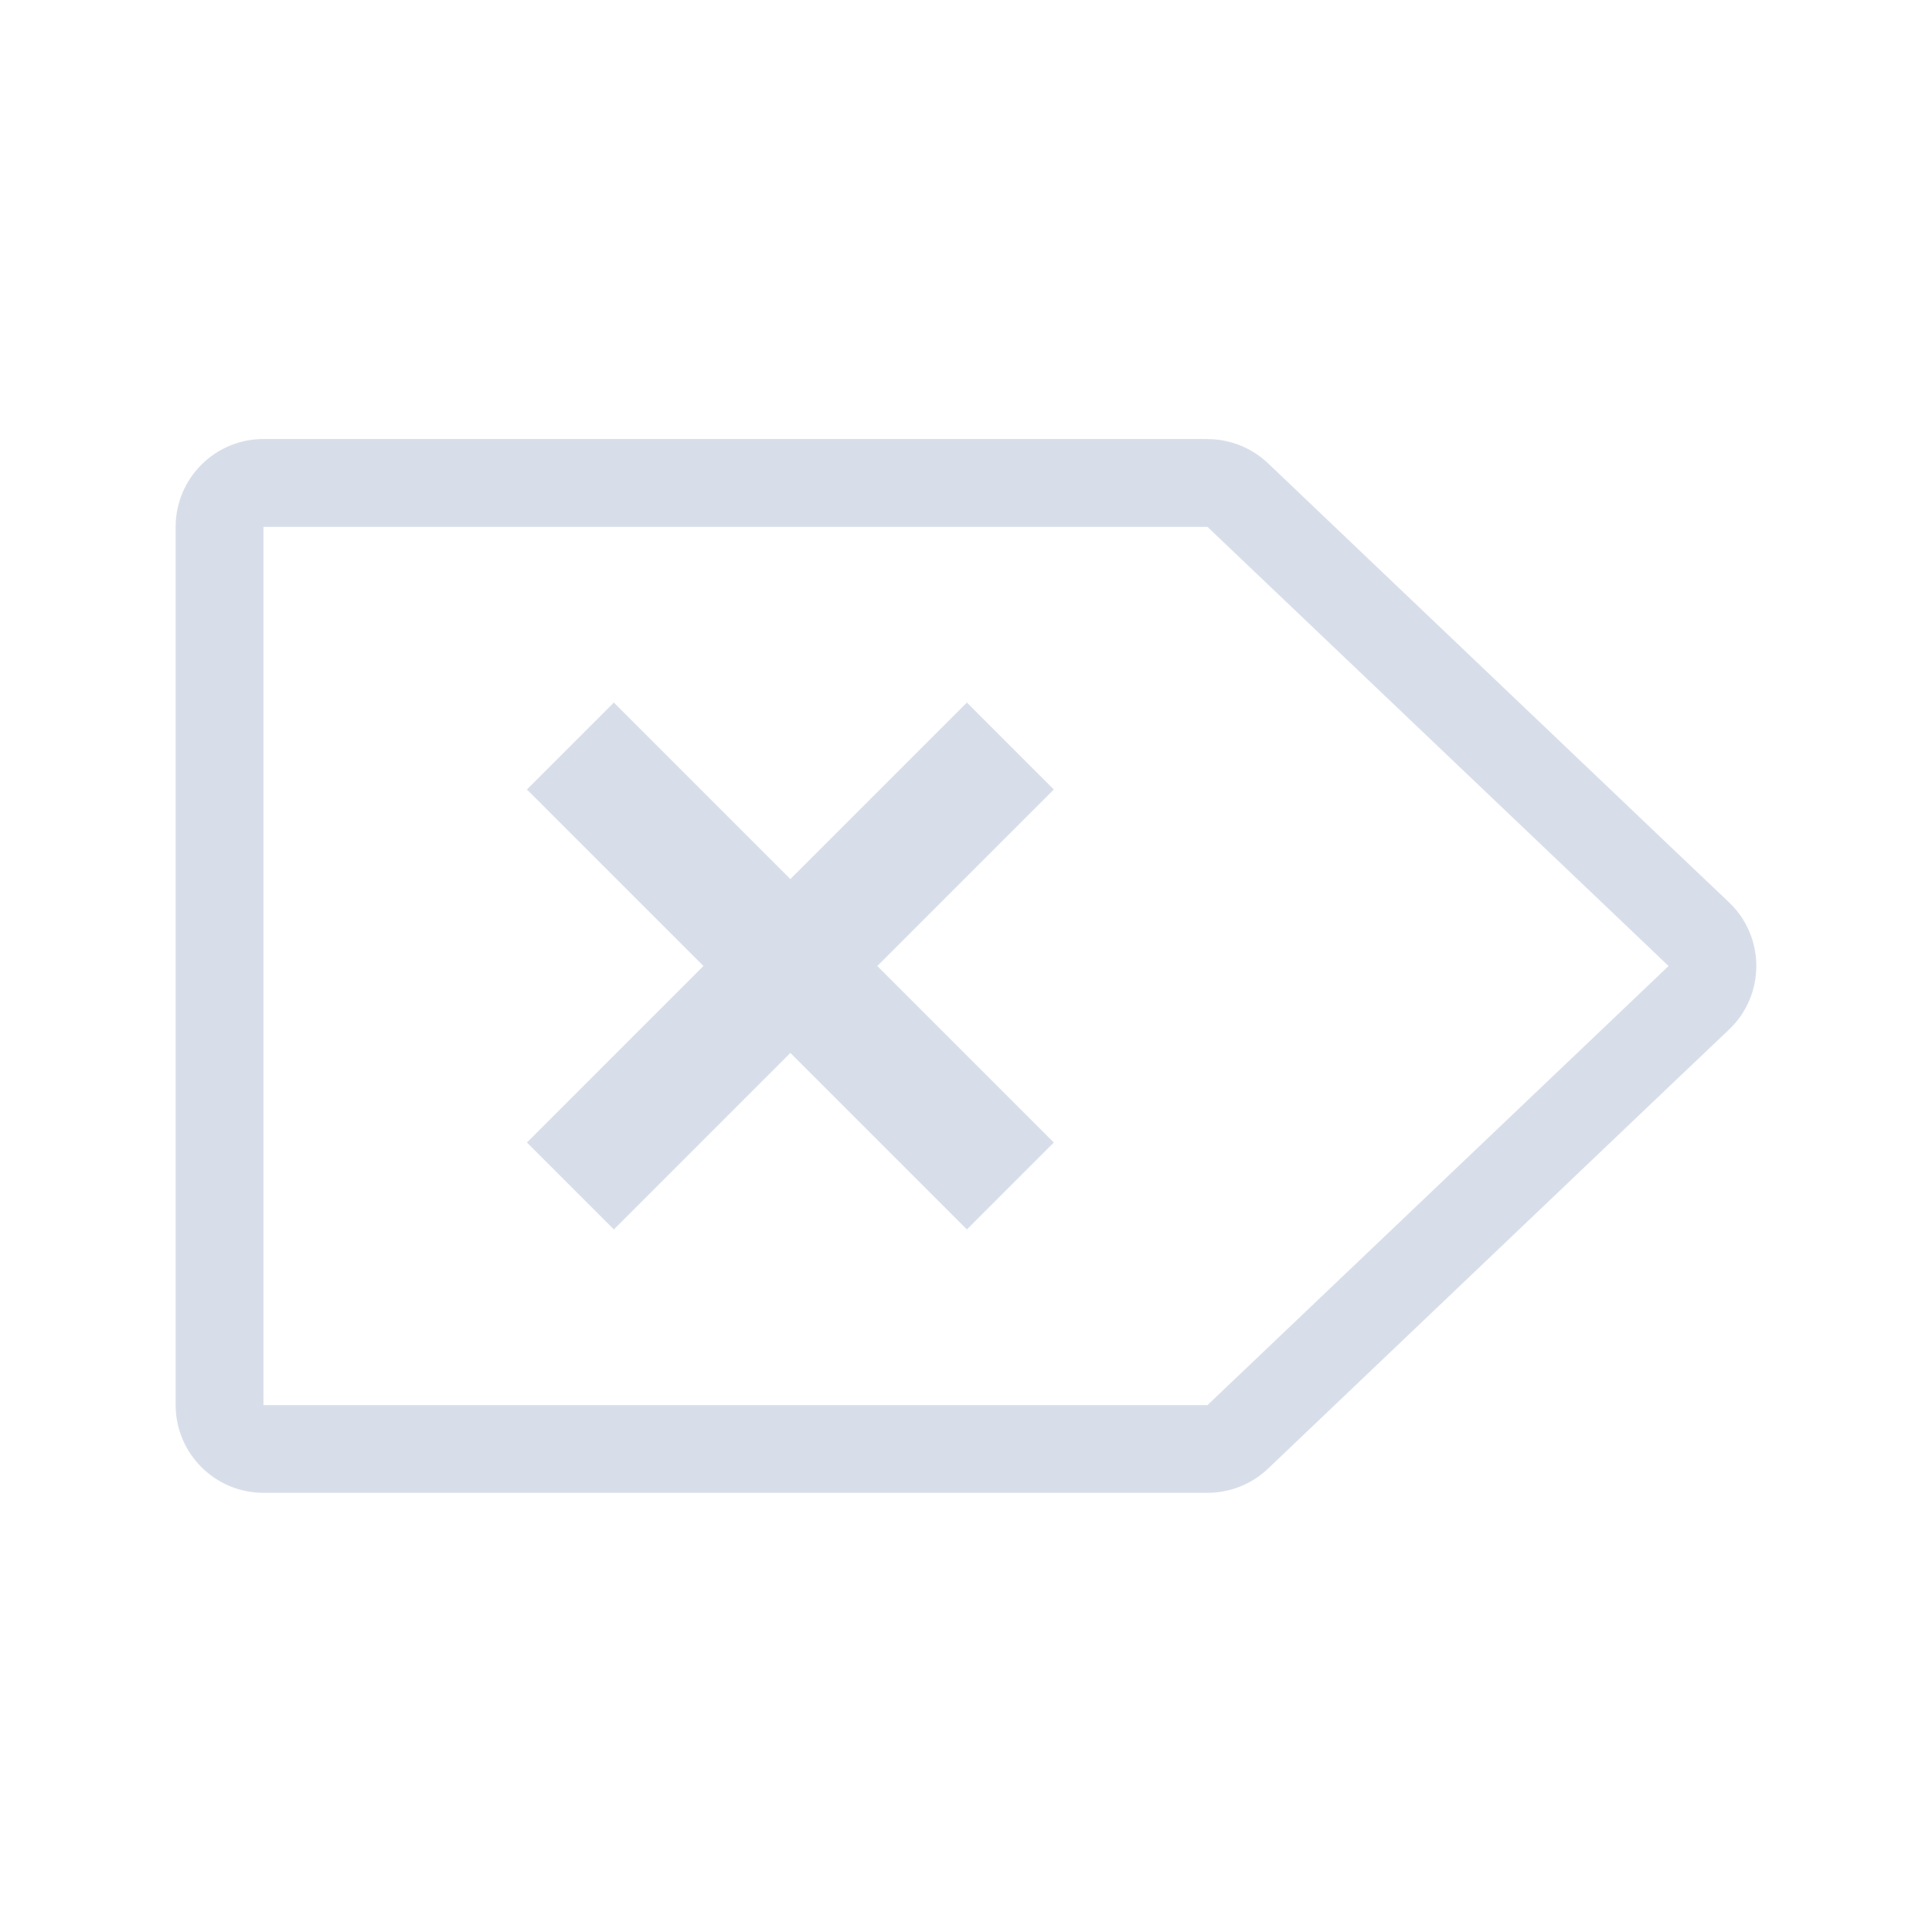 <svg version="1.1" viewBox="0 0 22 22" xmlns="http://www.w3.org/2000/svg">
 <defs>
  <style id="current-color-scheme" type="text/css">
   .ColorScheme-Text { color:#d8dee9; } .ColorScheme-Highlight { color:#88c0d0; } .ColorScheme-NeutralText { color:#d08770; } .ColorScheme-PositiveText { color:#a3be8c; } .ColorScheme-NegativeText { color:#bf616a; }
  </style>
 </defs>
 <path class="ColorScheme-Text" d="m13.75 5c0.257-6.44e-5 0.503 0.099 0.689 0.275l4.631 4.412 0.619 0.588c0.414 0.394 0.414 1.055 0 1.449l-0.619 0.588-4.631 4.412c-0.186 0.177-0.433 0.275-0.689 0.275h-10.75c-0.552-5.5e-5 -1-0.448-1-1v-10c5.52e-5 -0.552 0.448-1 1-1h10.75zm0 1h-10.75v10h10.75l4.631-4.41 0.619-0.59-0.619-0.59-4.631-4.41z" fill="currentColor"/>
 <path class="ColorScheme-Text" d="m11.01 8-2.01 2.01-2.01-2.01-0.99 0.99 2.01 2.01-2.01 2.01 0.99 0.99 2.01-2.01 2.01 2.01 0.99-0.99-2.01-2.01 2.01-2.01z" fill="currentColor"/>
</svg>
